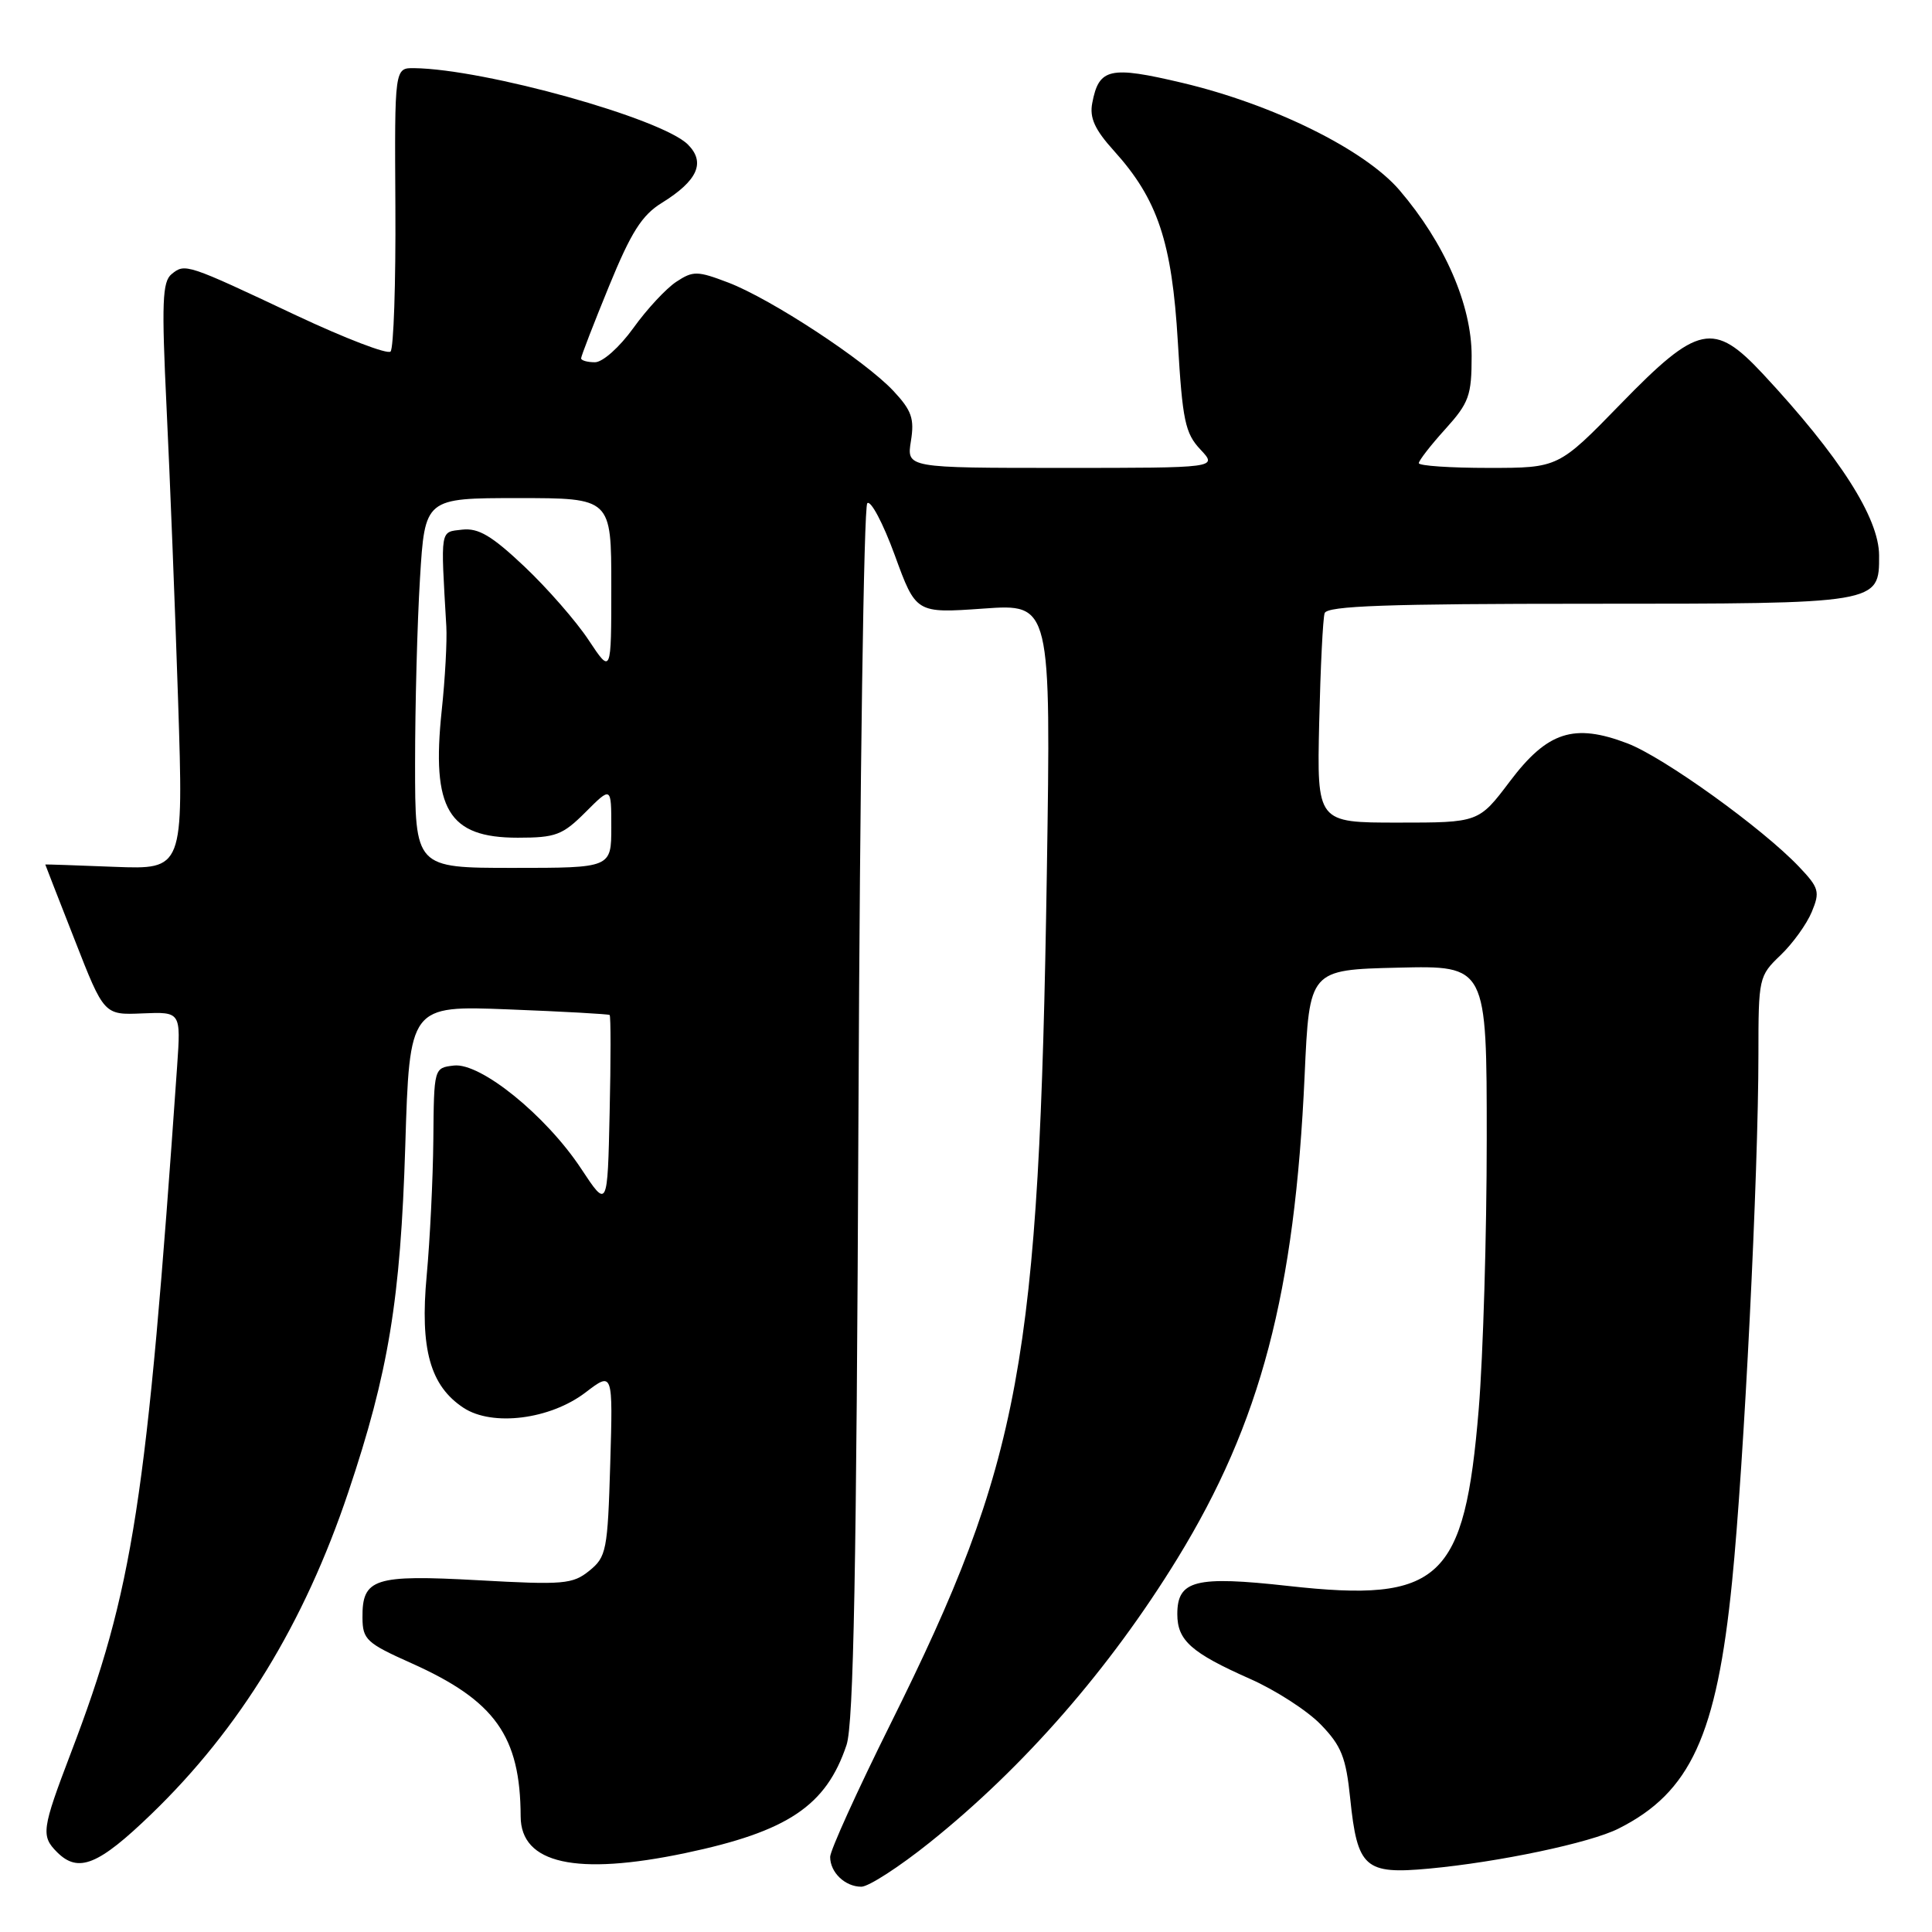 <?xml version="1.0" encoding="UTF-8" standalone="no"?>
<!DOCTYPE svg PUBLIC "-//W3C//DTD SVG 1.1//EN" "http://www.w3.org/Graphics/SVG/1.1/DTD/svg11.dtd" >
<svg xmlns="http://www.w3.org/2000/svg" xmlns:xlink="http://www.w3.org/1999/xlink" version="1.1" viewBox="0 0 256 256">
 <g >
 <path fill="currentColor"
d=" M 123.18 244.15 C 135.69 234.14 147.06 221.10 156.02 206.50 C 167.05 188.51 171.57 171.34 172.87 142.50 C 173.50 128.50 173.50 128.50 185.25 128.22 C 197.00 127.94 197.00 127.94 197.00 150.91 C 197.00 163.55 196.52 179.65 195.94 186.70 C 194.06 209.42 190.87 212.39 170.73 210.15 C 158.40 208.78 156.00 209.38 156.00 213.88 C 156.00 217.37 157.84 219.00 165.64 222.46 C 169.01 223.95 173.23 226.67 175.01 228.51 C 177.74 231.33 178.35 232.85 178.91 238.32 C 179.86 247.52 180.85 248.39 189.36 247.60 C 198.61 246.74 210.72 244.19 214.46 242.30 C 224.00 237.51 227.47 229.96 229.51 209.57 C 231.09 193.89 233.00 155.51 233.00 139.68 C 233.00 129.59 233.06 129.31 235.93 126.57 C 237.54 125.03 239.40 122.45 240.07 120.83 C 241.18 118.16 241.03 117.64 238.39 114.86 C 233.53 109.74 220.46 100.34 215.64 98.50 C 208.56 95.80 205.05 96.93 200.07 103.53 C 195.94 109.00 195.94 109.00 185.22 109.00 C 174.50 109.00 174.50 109.00 174.80 95.75 C 174.97 88.46 175.29 81.94 175.52 81.25 C 175.84 80.28 183.77 80.00 210.64 80.00 C 249.09 80.00 249.01 80.01 248.99 73.60 C 248.98 68.62 243.76 60.46 233.60 49.55 C 227.07 42.55 225.00 42.98 214.77 53.50 C 206.50 62.00 206.50 62.00 197.25 62.00 C 192.16 62.00 188.00 61.72 188.00 61.37 C 188.00 61.03 189.57 59.00 191.50 56.87 C 194.66 53.37 195.00 52.42 195.00 47.16 C 195.00 40.40 191.43 32.20 185.44 25.20 C 180.84 19.83 168.73 13.84 156.67 10.98 C 147.04 8.70 145.61 9.02 144.73 13.65 C 144.35 15.61 145.06 17.17 147.61 19.99 C 153.40 26.40 155.29 32.05 156.07 45.31 C 156.68 55.71 157.04 57.42 159.06 59.56 C 161.35 62.00 161.35 62.00 140.74 62.00 C 120.13 62.00 120.13 62.00 120.70 58.45 C 121.18 55.48 120.81 54.40 118.39 51.81 C 114.61 47.77 102.18 39.62 96.52 37.45 C 92.40 35.88 91.84 35.87 89.61 37.34 C 88.27 38.22 85.71 40.97 83.92 43.47 C 82.09 46.01 79.86 48.00 78.83 48.00 C 77.82 48.00 77.00 47.76 77.00 47.48 C 77.00 47.19 78.66 42.90 80.69 37.94 C 83.62 30.78 85.05 28.51 87.70 26.88 C 92.45 23.94 93.52 21.52 91.15 19.15 C 87.69 15.69 64.27 9.16 54.89 9.03 C 52.28 9.00 52.28 9.00 52.39 27.41 C 52.45 37.54 52.16 46.17 51.75 46.58 C 51.34 46.99 45.72 44.83 39.25 41.79 C 24.71 34.93 24.52 34.87 22.74 36.32 C 21.51 37.32 21.40 40.08 22.07 54.00 C 22.51 63.08 23.20 80.56 23.60 92.86 C 24.32 115.21 24.32 115.21 15.16 114.86 C 10.12 114.66 6.00 114.52 6.00 114.55 C 6.00 114.58 7.75 119.08 9.90 124.55 C 13.79 134.50 13.79 134.50 18.88 134.28 C 23.97 134.07 23.97 134.07 23.47 141.28 C 19.45 199.02 17.65 210.65 9.39 232.28 C 5.53 242.41 5.41 243.27 7.57 245.43 C 10.38 248.23 13.03 247.16 20.06 240.37 C 31.78 229.06 40.32 215.10 46.15 197.72 C 51.49 181.83 53.07 172.19 53.70 151.87 C 54.27 133.24 54.27 133.24 67.39 133.75 C 74.60 134.03 80.63 134.37 80.78 134.49 C 80.94 134.62 80.94 140.45 80.78 147.44 C 80.50 160.15 80.50 160.15 77.00 154.85 C 72.35 147.81 63.68 140.78 60.14 141.19 C 57.50 141.50 57.50 141.50 57.42 151.00 C 57.37 156.22 56.97 164.32 56.54 169.00 C 55.63 178.75 57.00 183.64 61.43 186.55 C 65.25 189.05 72.88 188.09 77.57 184.52 C 81.22 181.73 81.22 181.73 80.86 193.96 C 80.52 205.45 80.35 206.30 78.09 208.13 C 75.88 209.92 74.67 210.02 63.37 209.39 C 49.56 208.63 47.98 209.14 48.03 214.37 C 48.05 217.25 48.58 217.73 54.51 220.38 C 65.60 225.34 68.95 230.04 68.99 240.69 C 69.01 246.96 76.34 248.58 90.82 245.54 C 104.40 242.68 109.47 239.28 112.17 231.22 C 113.11 228.41 113.49 207.86 113.75 147.50 C 113.94 103.51 114.46 67.14 114.92 66.68 C 115.37 66.23 117.01 69.32 118.56 73.56 C 121.37 81.27 121.37 81.27 130.31 80.64 C 139.26 80.00 139.26 80.00 138.71 115.75 C 137.70 180.67 135.32 193.59 117.96 228.50 C 113.58 237.31 110.00 245.20 110.00 246.05 C 110.00 248.11 111.98 250.00 114.13 250.00 C 115.09 250.00 119.16 247.37 123.18 244.15 Z  M 55.00 101.16 C 55.00 93.54 55.29 82.52 55.65 76.66 C 56.30 66.00 56.30 66.00 68.65 66.00 C 81.00 66.00 81.00 66.00 81.00 77.67 C 81.00 89.34 81.00 89.34 78.00 84.82 C 76.36 82.33 72.53 77.95 69.50 75.08 C 65.16 70.98 63.40 69.94 61.24 70.18 C 58.28 70.53 58.38 69.89 59.14 83.00 C 59.25 84.92 58.98 89.94 58.53 94.14 C 57.15 107.23 59.40 111.00 68.60 111.00 C 73.64 111.00 74.54 110.66 77.60 107.60 C 81.00 104.20 81.00 104.20 81.00 109.60 C 81.00 115.00 81.00 115.00 68.00 115.00 C 55.00 115.00 55.00 115.00 55.00 101.16 Z "/>
</g>
</svg>